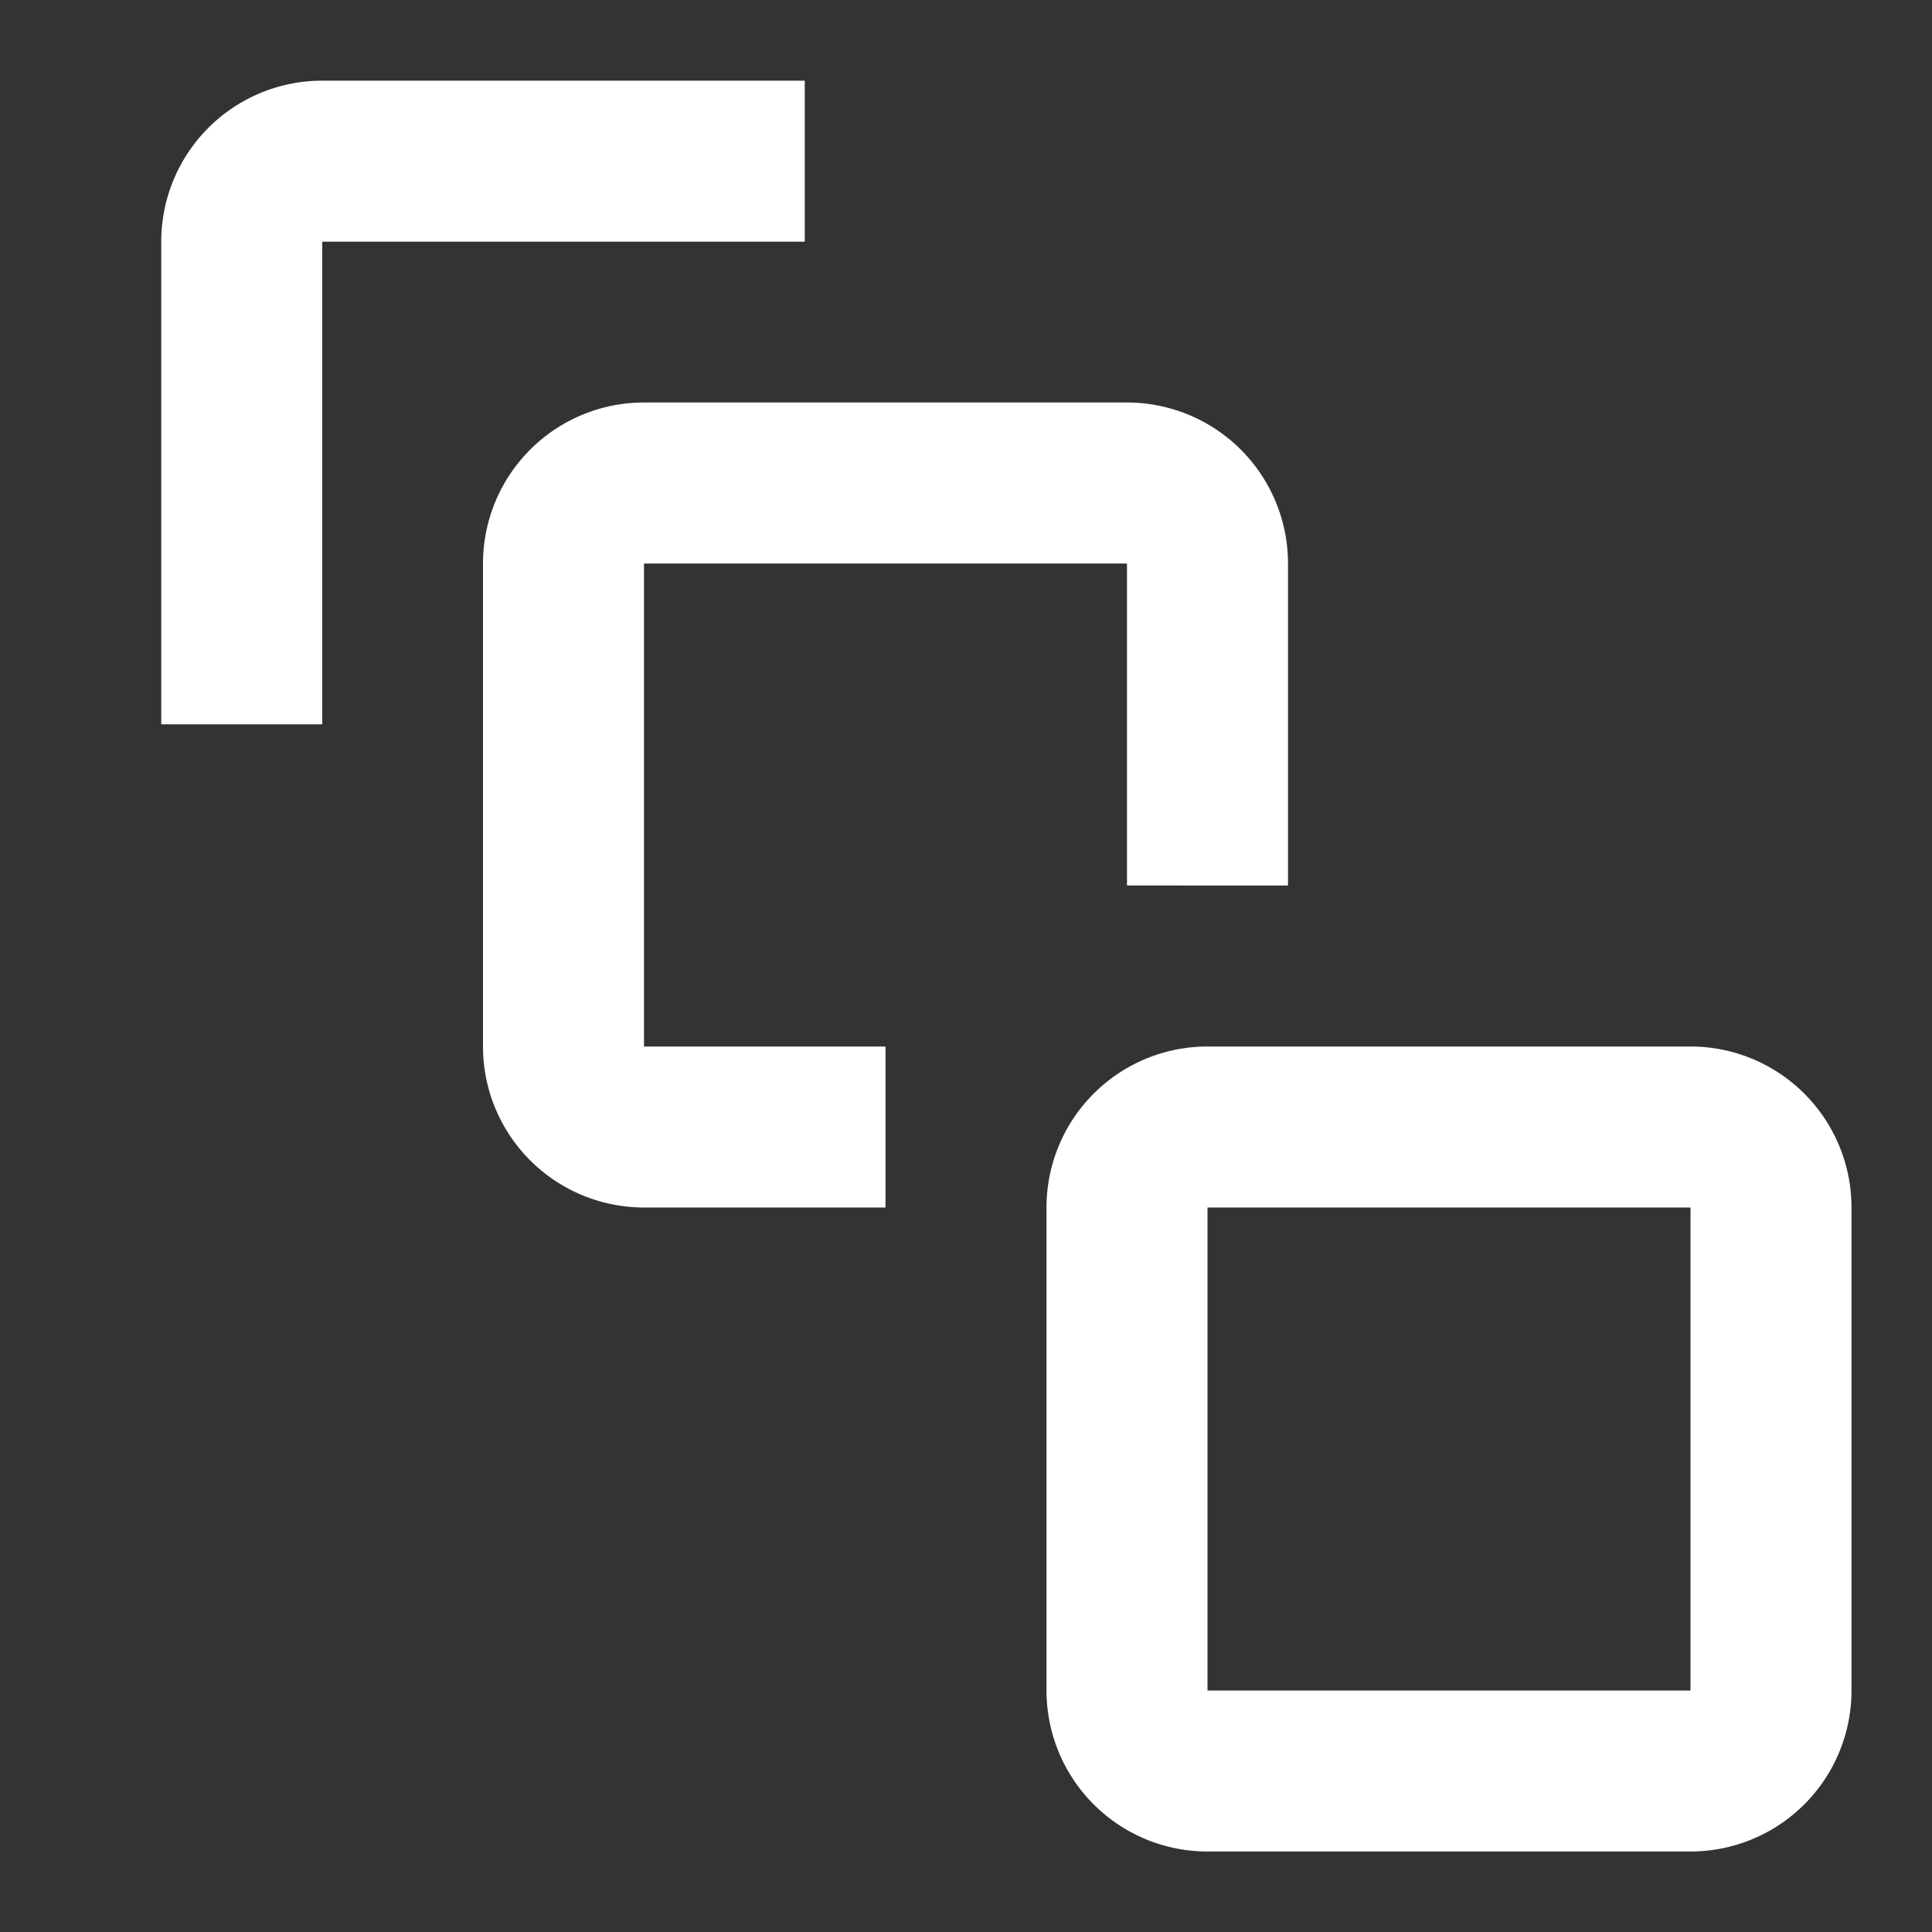 <svg xmlns="http://www.w3.org/2000/svg" viewBox="0 0 24 24"><rect x="0" y="0" width="24" height="24" fill="#333333" stroke="none"/><g fill="#ffffff" transform="translate(0, 0) scale(1, 1) "><path d="M21,13H15a2,2,0,0,0-2,2v6a2,2,0,0,0,2,2h6a2,2,0,0,0,2-2V15A2,2,0,0,0,21,13Zm0,8H15V15h6ZM16,7v4H14V7H8v6h3v2H8a2,2,0,0,1-2-2V7A2,2,0,0,1,8,5h6A2,2,0,0,1,16,7ZM4.003,8.998h-2V3.002a2,2,0,0,1,2-2H9.997v2H4.003Z"/></g></svg>